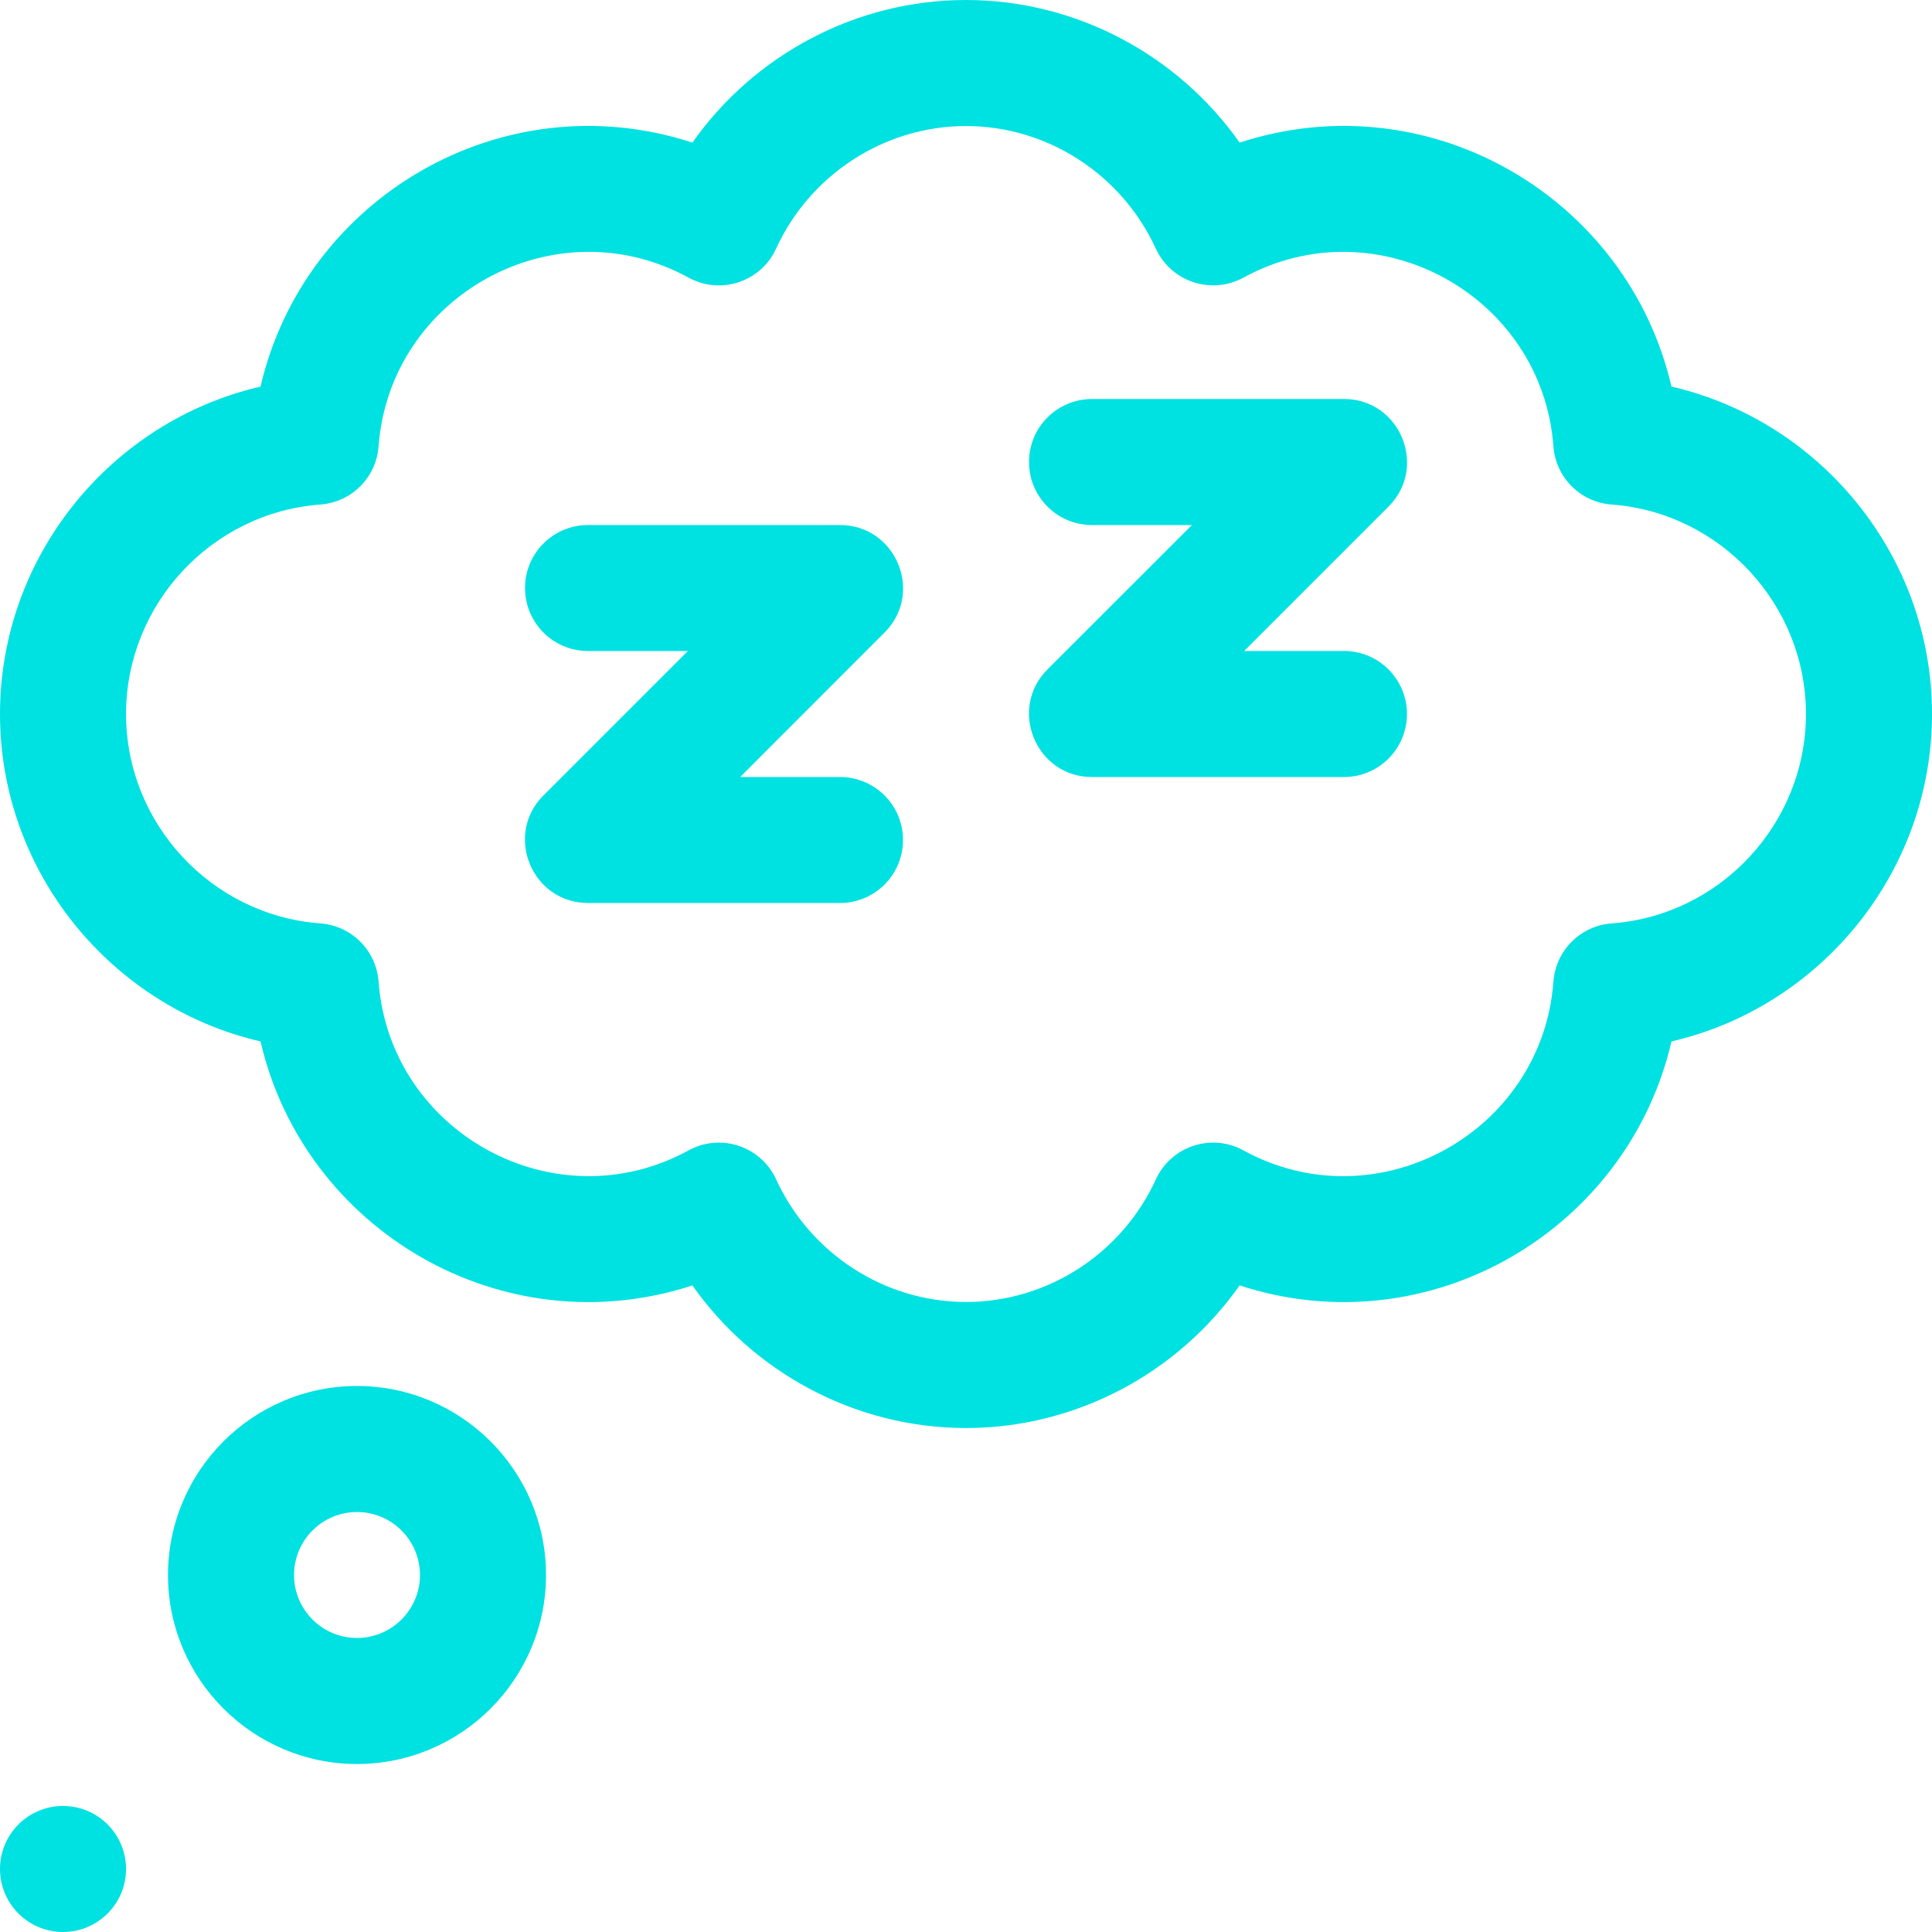 <svg width="21" height="21" viewBox="0 0 21 21" fill="none" xmlns="http://www.w3.org/2000/svg">
<g clip-path="url(#clip0_86_183)">
<path d="M0.685 21C1.063 21 1.37 20.693 1.37 20.315C1.37 19.937 1.063 19.63 0.685 19.63C0.307 19.63 0 19.937 0 20.315C0 20.693 0.307 21 0.685 21Z" fill="#00E1E1"/>
<path d="M3.88 15.065C2.748 15.065 1.826 15.987 1.826 17.12C1.826 18.252 2.748 19.174 3.88 19.174C5.013 19.174 5.935 18.252 5.935 17.12C5.935 15.987 5.013 15.065 3.88 15.065ZM3.88 17.804C3.503 17.804 3.196 17.497 3.196 17.12C3.196 16.742 3.503 16.435 3.88 16.435C4.258 16.435 4.565 16.742 4.565 17.12C4.565 17.497 4.258 17.804 3.88 17.804Z" fill="#00E1E1"/>
<path d="M14.609 7.076H13.523L15.093 5.506C15.523 5.076 15.218 4.337 14.609 4.337H11.87C11.491 4.337 11.185 4.644 11.185 5.022C11.185 5.4 11.491 5.707 11.87 5.707H12.956L11.385 7.277C10.956 7.706 11.26 8.446 11.87 8.446H14.609C14.987 8.446 15.293 8.139 15.293 7.761C15.293 7.383 14.987 7.076 14.609 7.076Z" fill="#00E1E1"/>
<path d="M9.13 8.446H8.045L9.615 6.875C10.045 6.446 9.74 5.707 9.13 5.707H6.391C6.013 5.707 5.707 6.013 5.707 6.391C5.707 6.77 6.013 7.076 6.391 7.076H7.477L5.907 8.646C5.477 9.076 5.782 9.815 6.391 9.815H9.13C9.509 9.815 9.815 9.509 9.815 9.13C9.815 8.752 9.509 8.446 9.13 8.446Z" fill="#00E1E1"/>
<path d="M18.168 4.202C17.694 2.151 15.541 0.876 13.474 1.55C12.799 0.592 11.691 0 10.5 0C9.309 0 8.201 0.592 7.526 1.55C5.458 0.876 3.306 2.153 2.832 4.202C1.206 4.578 0 6.046 0 7.761C0 9.475 1.206 10.944 2.832 11.32C3.306 13.37 5.459 14.646 7.526 13.972C8.201 14.93 9.309 15.522 10.5 15.522C11.691 15.522 12.799 14.93 13.474 13.972C15.542 14.646 17.694 13.369 18.168 11.32C19.794 10.944 21 9.475 21 7.761C21 6.046 19.794 4.578 18.168 4.202ZM17.518 10.037C17.179 10.062 16.91 10.331 16.885 10.67C16.765 12.306 14.973 13.302 13.515 12.504C13.166 12.313 12.729 12.459 12.564 12.819C12.193 13.629 11.383 14.152 10.5 14.152C9.618 14.152 8.808 13.629 8.436 12.819C8.271 12.459 7.834 12.313 7.485 12.504C6.029 13.301 4.236 12.308 4.115 10.67C4.09 10.331 3.821 10.062 3.482 10.037C2.298 9.95 1.37 8.95 1.37 7.761C1.37 6.572 2.298 5.572 3.482 5.484C3.821 5.459 4.09 5.19 4.115 4.852C4.235 3.216 6.027 2.22 7.485 3.018C7.834 3.209 8.271 3.063 8.436 2.702C8.807 1.893 9.618 1.37 10.5 1.37C11.382 1.37 12.192 1.893 12.563 2.702C12.729 3.063 13.167 3.208 13.515 3.018C14.971 2.221 16.765 3.214 16.885 4.852C16.91 5.19 17.179 5.46 17.518 5.484C18.702 5.572 19.63 6.572 19.63 7.761C19.63 8.95 18.702 9.95 17.518 10.037Z" fill="#00E1E1"/>
</g>
<defs>
<clipPath id="clip0_86_183">
<rect width="21" height="21" fill="white"/>
</clipPath>
</defs>
</svg>
